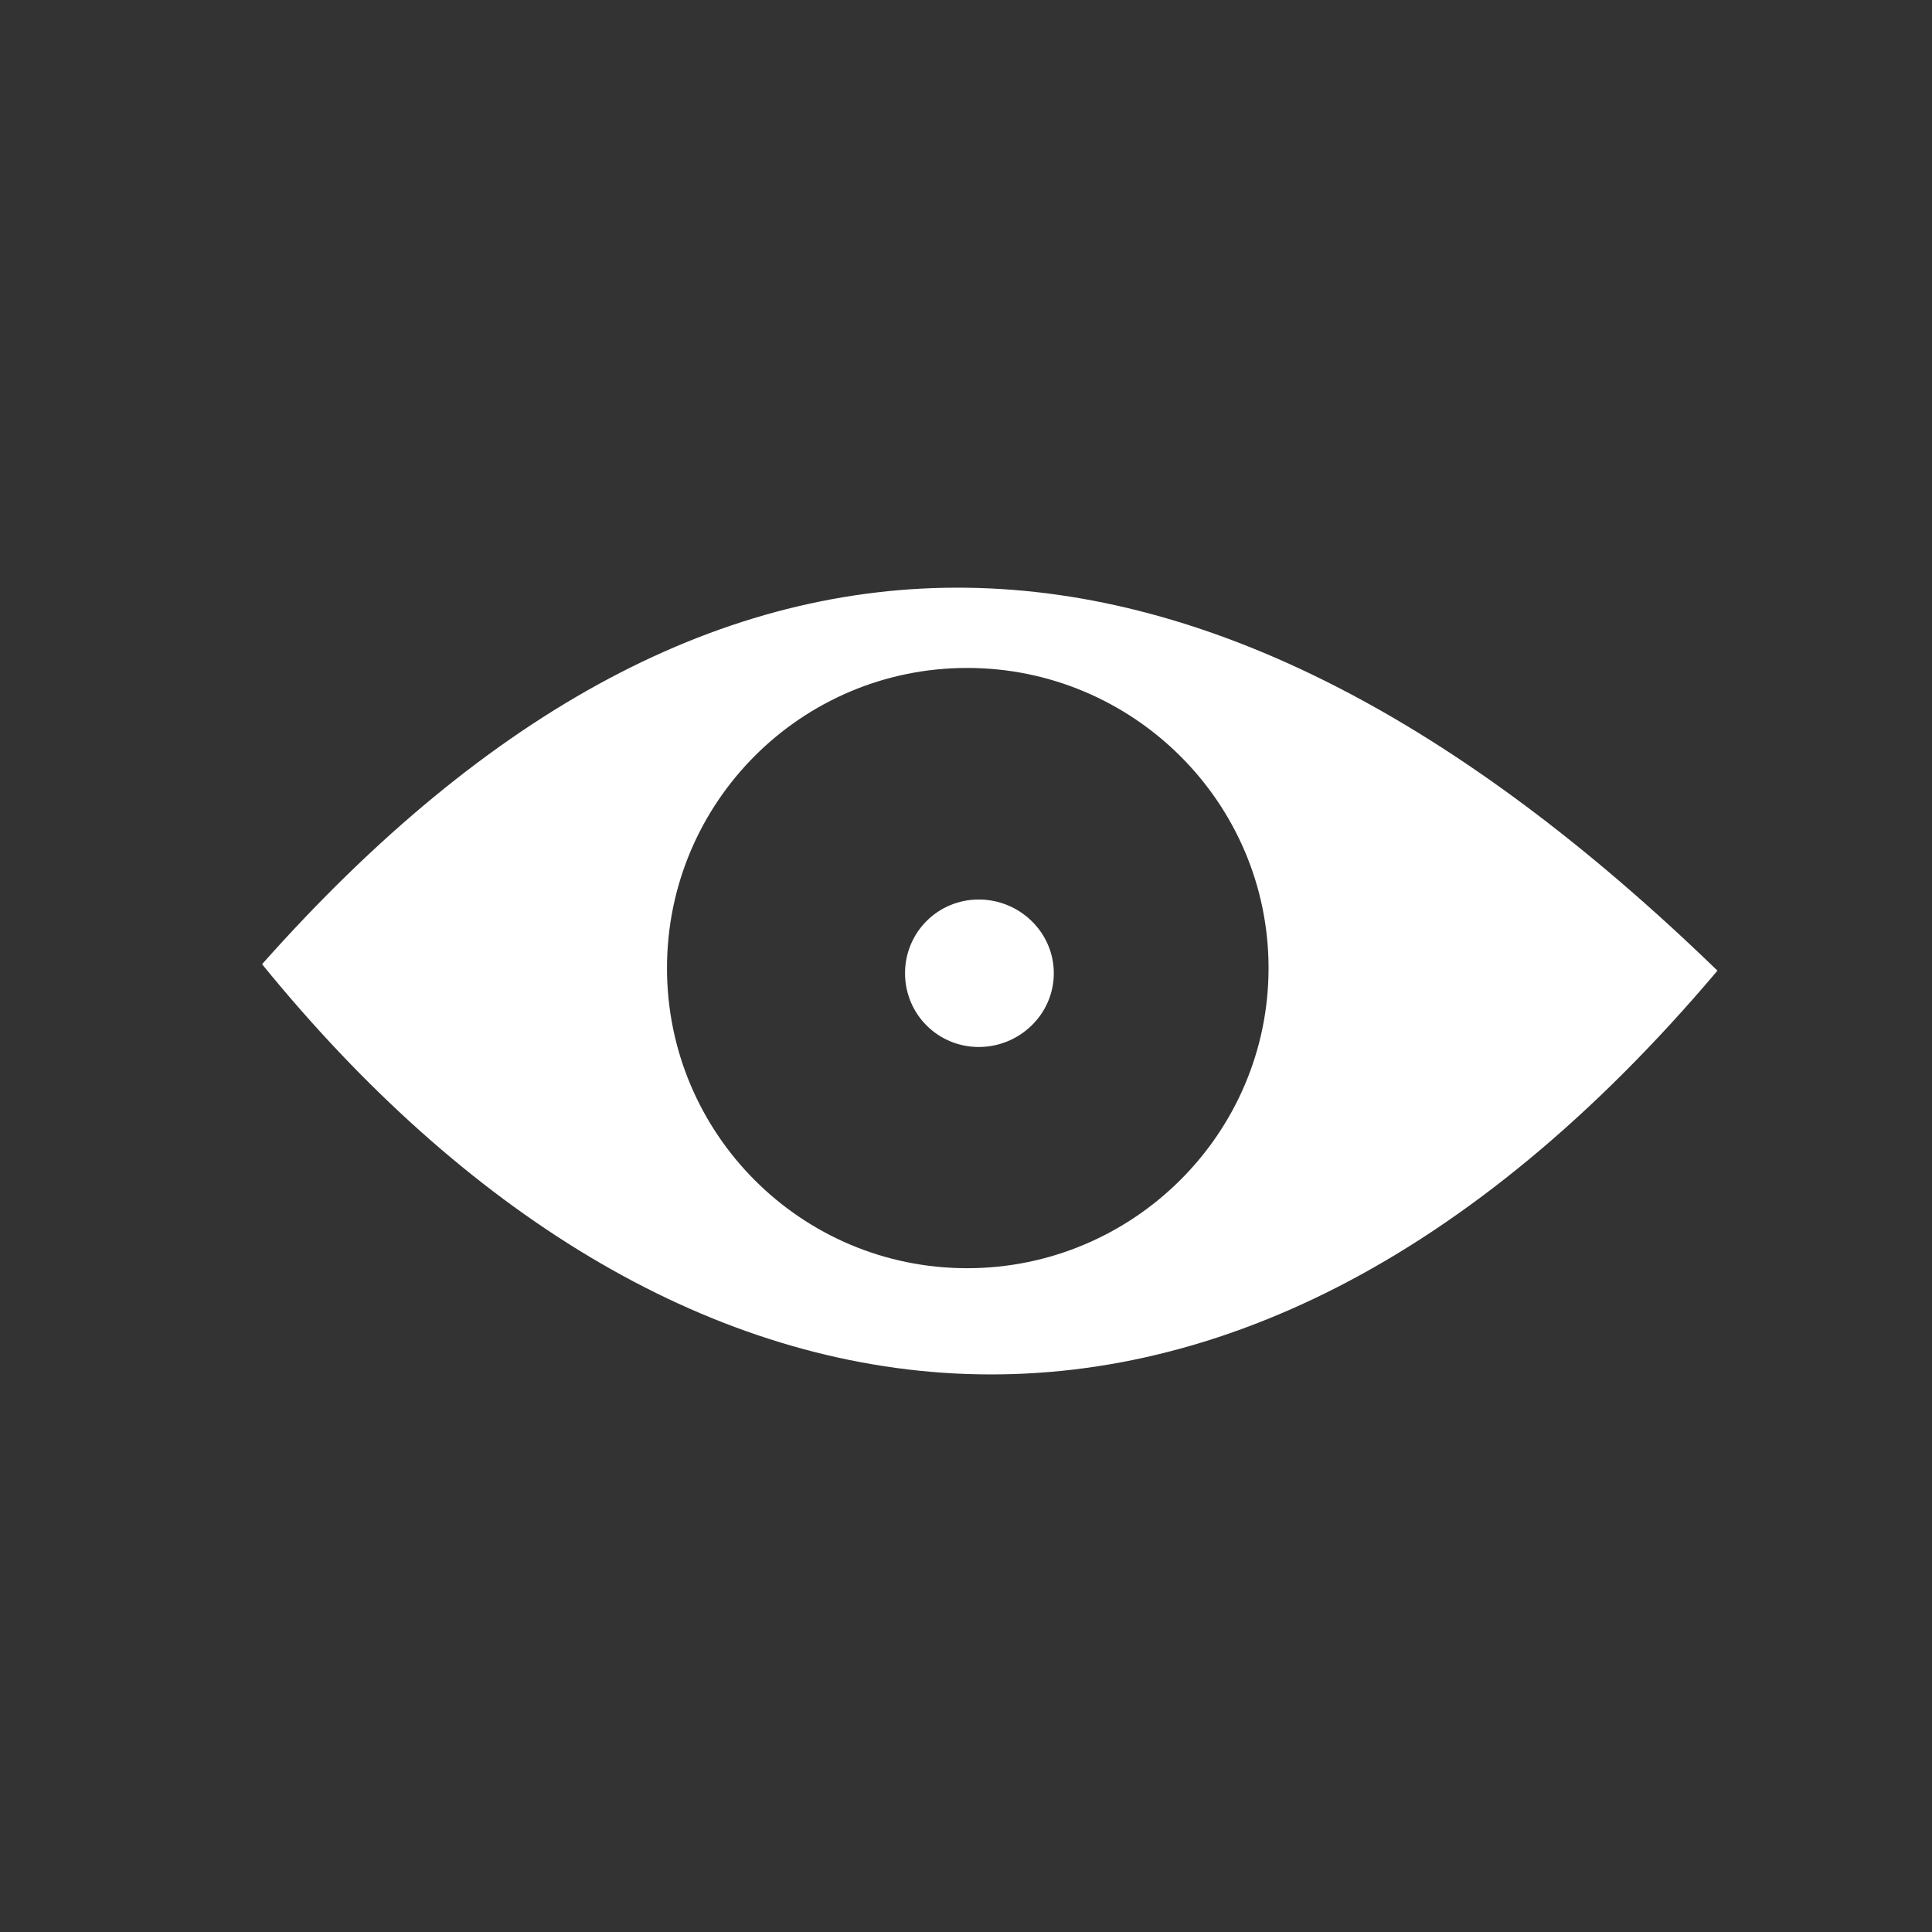 <?xml version="1.0" encoding="UTF-8" standalone="no"?>
<!-- Created with Inkscape (http://www.inkscape.org/) -->

<svg
   xmlns:dc="http://purl.org/dc/elements/1.1/"
   xmlns:cc="http://creativecommons.org/ns#"
   xmlns:rdf="http://www.w3.org/1999/02/22-rdf-syntax-ns#"
   xmlns:svg="http://www.w3.org/2000/svg"
   xmlns="http://www.w3.org/2000/svg"
   xmlns:sodipodi="http://sodipodi.sourceforge.net/DTD/sodipodi-0.dtd"
   xmlns:inkscape="http://www.inkscape.org/namespaces/inkscape"
   version="1.1"
   width="66"
   height="66"
   id="svg9502"
   inkscape:version="0.48.2 r9819"
   sodipodi:docname="eye.svg">
  <rect width="100%" height="100%" fill="#333333" stroke="none"/>
  <sodipodi:namedview
     pagecolor="#ffffff"
     bordercolor="#666666"
     borderopacity="1"
     objecttolerance="10"
     gridtolerance="10"
     guidetolerance="10"
     inkscape:pageopacity="0"
     inkscape:pageshadow="2"
     inkscape:window-width="1366"
     inkscape:window-height="706"
     id="namedview7"
     showgrid="false"
     inkscape:zoom="3.337544"
     inkscape:cx="13.450585"
     inkscape:cy="21.92756"
     inkscape:window-x="-8"
     inkscape:window-y="287"
     inkscape:window-maximized="1"
     inkscape:current-layer="svg9502" />
  <defs
     id="defs9504" />
  <g
     transform="matrix(0.29,0,0,0.29,4.812,-242.671)"
     id="layer1"
     style="fill:#ffffff">
    <path
       inkscape:connector-curvature="0"
       d="m 97.333,906.031 c -28.543,-0.39 -56.185,14.085 -83.054,44.346 47.458,58.367 113.001,69.948 171.441,0.762 -30.405,-29.475 -59.844,-44.719 -88.387,-45.108 z m 0,9.448 c 19.532,0 35.507,15.823 35.507,35.355 0,19.532 -15.976,35.355 -35.507,35.355 -19.532,0 -35.355,-15.823 -35.355,-35.355 0,-19.531 15.823,-35.355 35.355,-35.355 z m 1.372,27.278 c -4.82,0 -8.686,3.866 -8.686,8.686 0,4.82 3.866,8.687 8.686,8.687 4.82,0 8.839,-3.867 8.839,-8.687 0,-4.82 -4.019,-8.686 -8.839,-8.686 z"
       id="path8724"
       style="fill:#ffffff;" />
  </g>
</svg>
